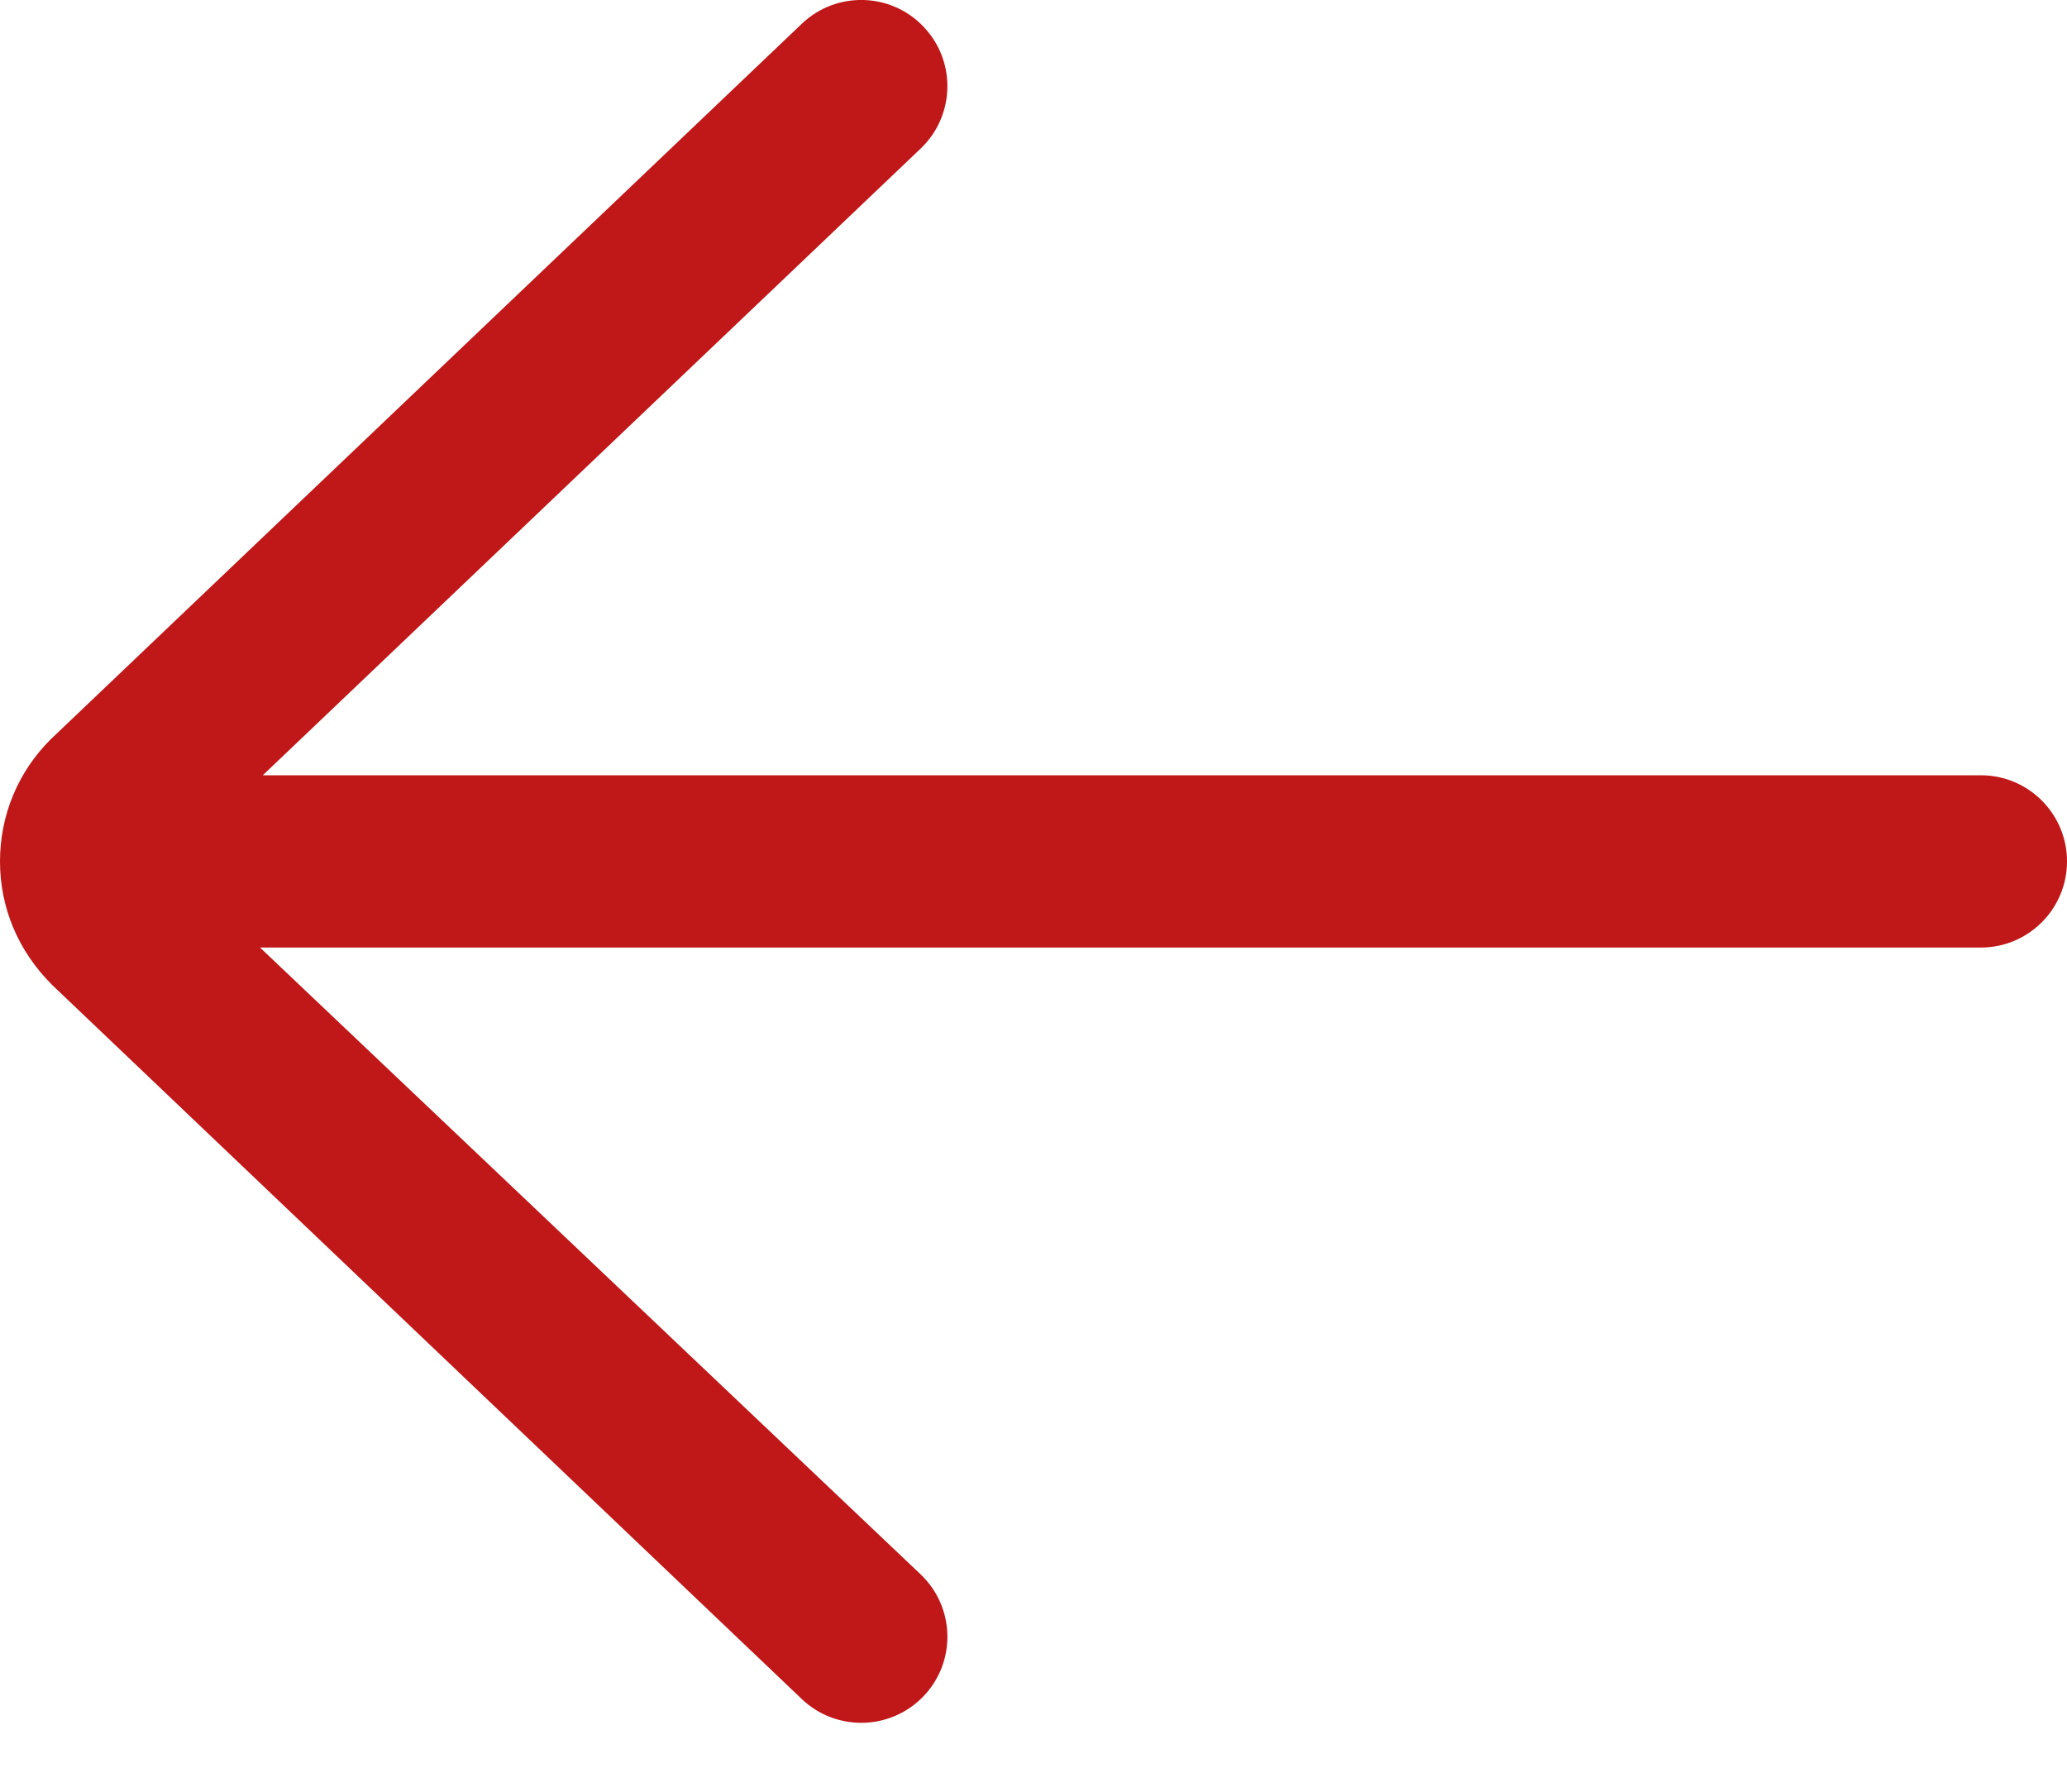 <svg width="15" height="13" viewBox="0 0 15 13" fill="none" xmlns="http://www.w3.org/2000/svg">
<path d="M14.375 5.625H1.907L6.681 1.078C6.931 0.84 6.941 0.444 6.702 0.194C6.465 -0.056 6.069 -0.066 5.819 0.172L0.366 5.366C0.13 5.602 0 5.916 0 6.25C0 6.584 0.13 6.898 0.377 7.145L5.819 12.328C5.94 12.443 6.095 12.5 6.25 12.5C6.415 12.5 6.58 12.435 6.703 12.306C6.941 12.056 6.931 11.661 6.681 11.423L1.887 6.875H14.375C14.72 6.875 15 6.595 15 6.25C15 5.905 14.72 5.625 14.375 5.625Z" fill="#C01718"/>
</svg>
